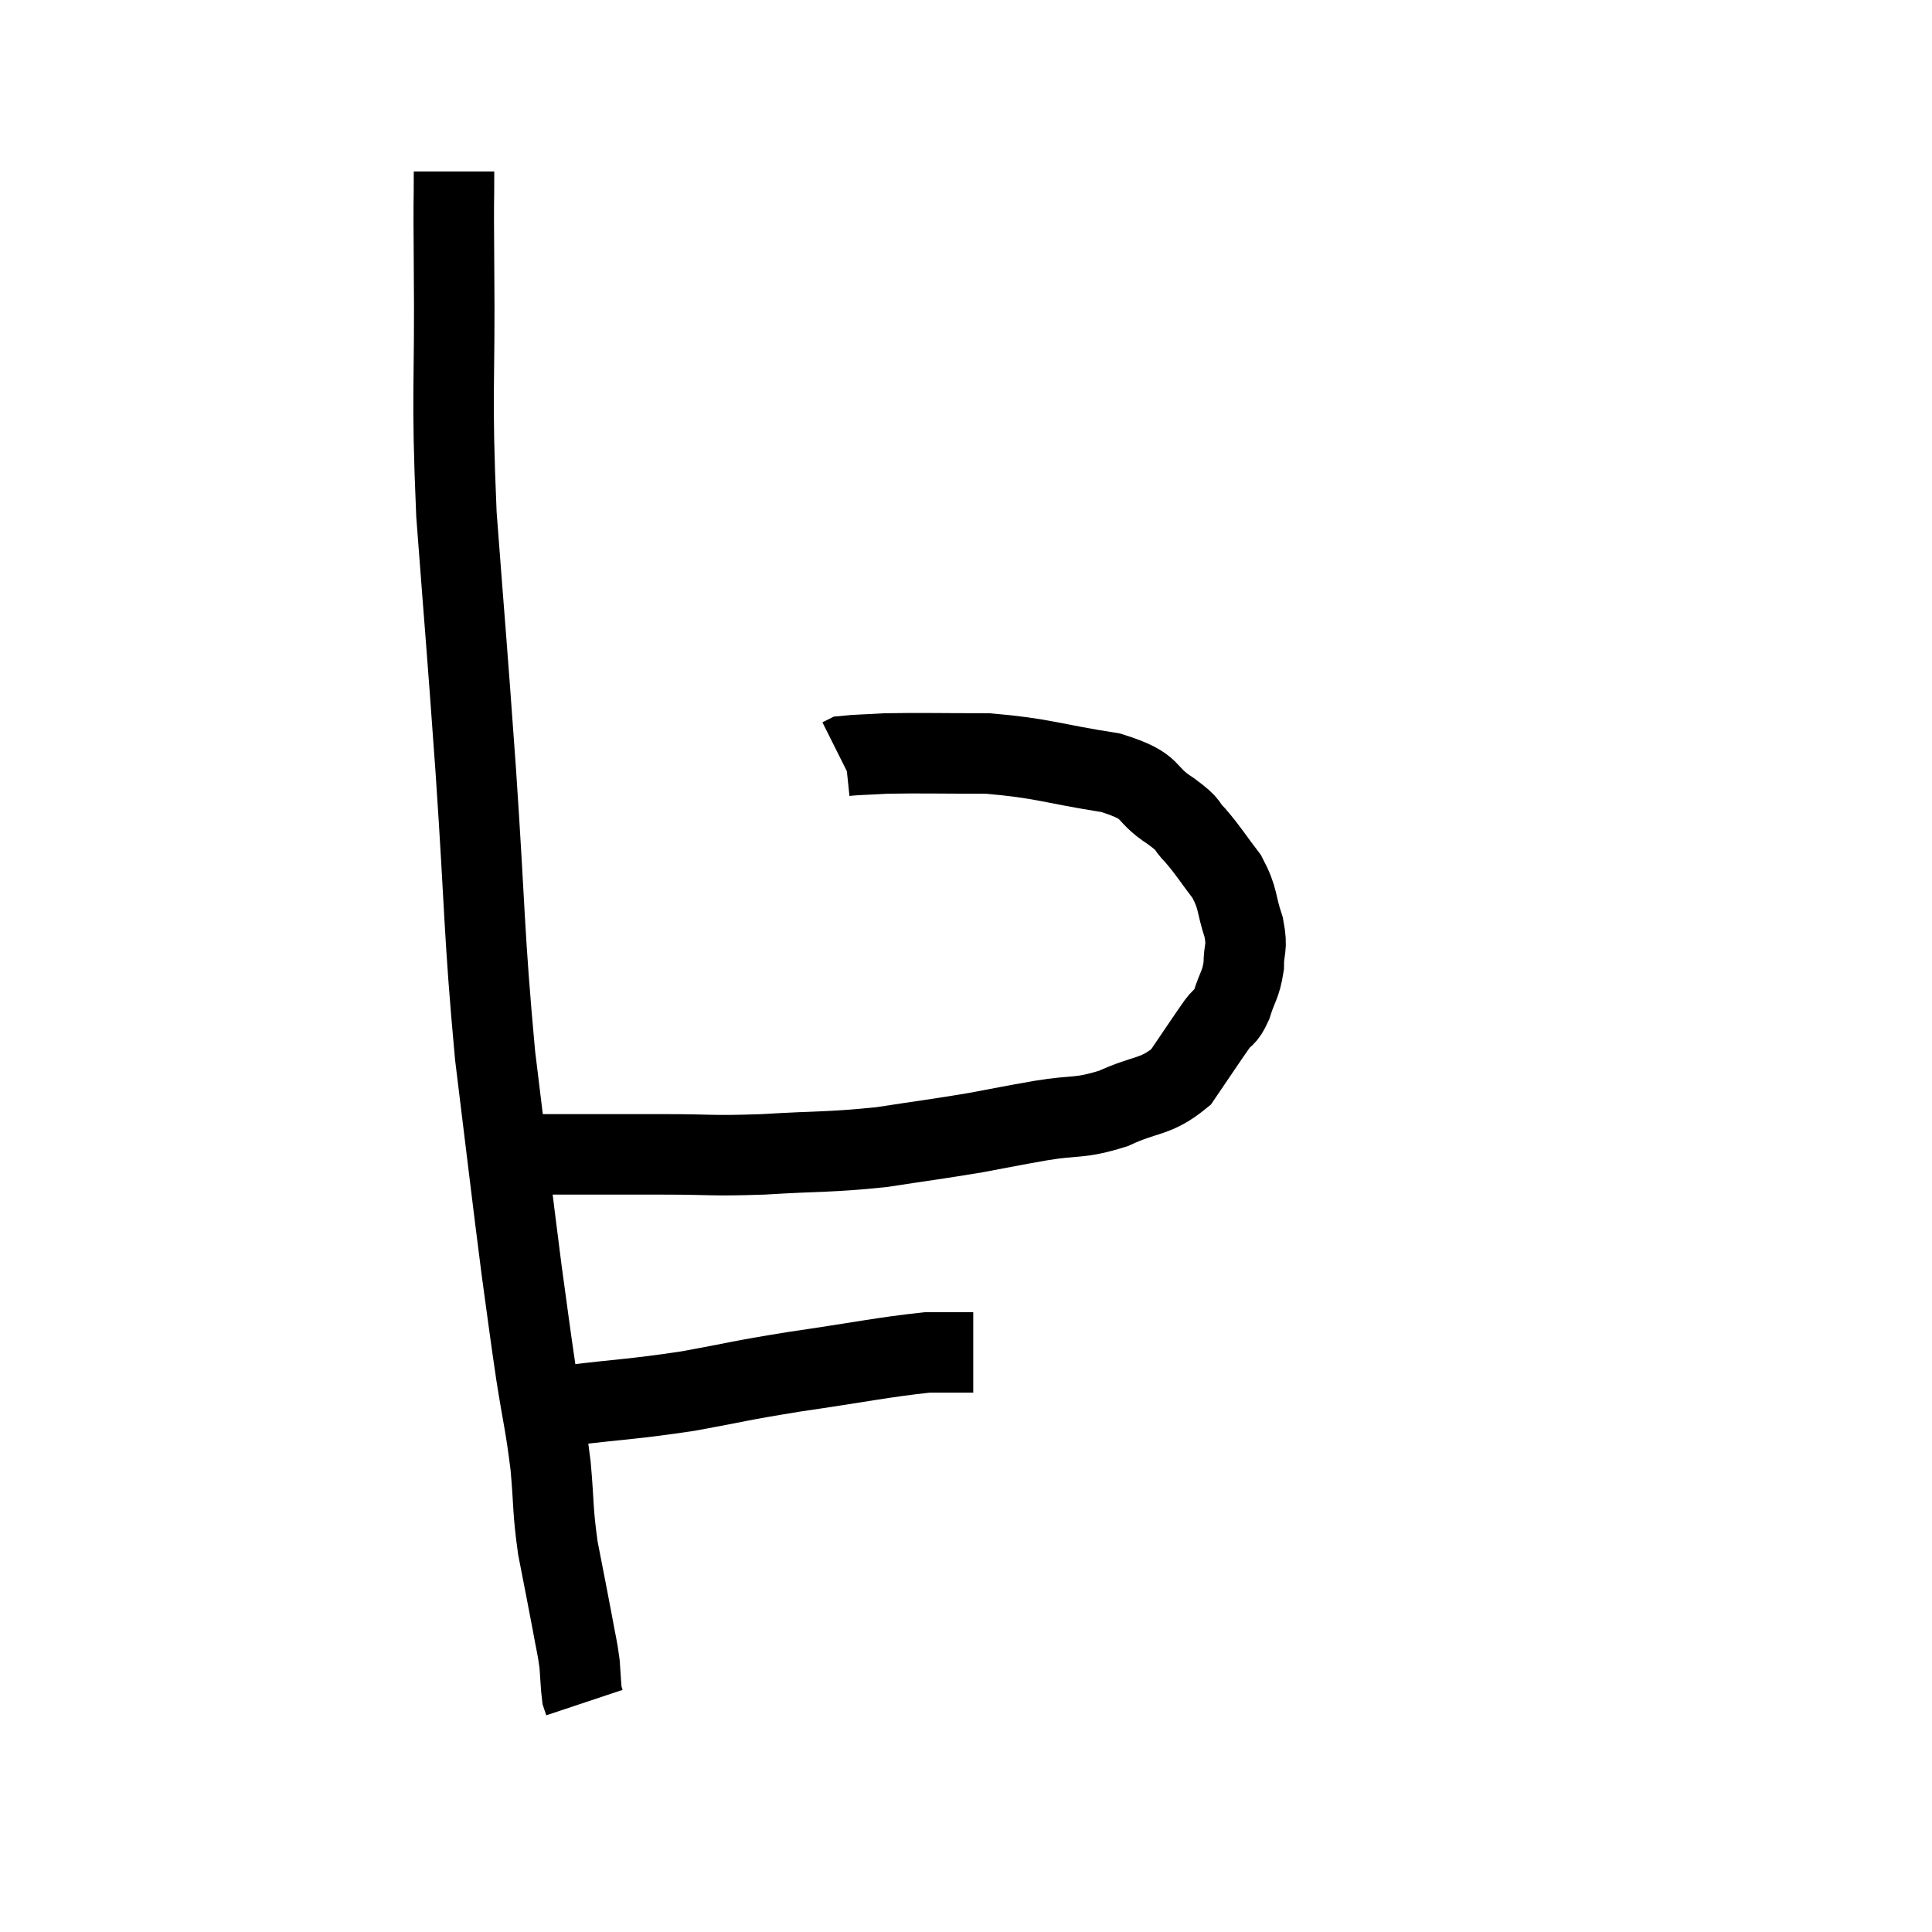 <svg width="48" height="48" viewBox="0 0 48 48" xmlns="http://www.w3.org/2000/svg"><path d="M 11.28 4.26 C 11.28 5.43, 11.265 4.47, 11.28 6.6 C 11.31 9.69, 11.205 9.645, 11.34 12.78 C 11.58 15.96, 11.58 15.78, 11.82 19.14 C 12.06 22.68, 12.015 23.115, 12.3 26.22 C 12.63 28.89, 12.705 29.58, 12.96 31.56 C 13.14 32.85, 13.14 32.925, 13.32 34.14 C 13.5 35.28, 13.545 35.34, 13.68 36.42 C 13.77 37.44, 13.725 37.485, 13.86 38.46 C 14.04 39.39, 14.085 39.6, 14.22 40.32 C 14.31 40.83, 14.34 40.89, 14.4 41.34 C 14.43 41.73, 14.43 41.88, 14.46 42.12 C 14.49 42.21, 14.505 42.255, 14.52 42.3 L 14.52 42.3" fill="none" stroke="black" stroke-width="2"></path><path d="M 12.72 34.92 C 13.41 34.92, 13.005 35.01, 14.1 34.92 C 15.6 34.74, 15.69 34.77, 17.1 34.56 C 18.42 34.32, 18.255 34.32, 19.74 34.08 C 21.39 33.84, 21.93 33.72, 23.04 33.6 C 23.61 33.6, 23.895 33.6, 24.18 33.6 L 24.18 33.6" fill="none" stroke="black" stroke-width="2"></path><path d="M 12.9 28.68 C 13.62 28.68, 13.44 28.68, 14.34 28.68 C 15.42 28.68, 15.345 28.68, 16.5 28.68 C 17.73 28.68, 17.61 28.725, 18.96 28.68 C 20.43 28.59, 20.58 28.635, 21.9 28.5 C 23.07 28.32, 23.25 28.305, 24.24 28.14 C 25.05 27.99, 25.005 27.99, 25.86 27.84 C 26.76 27.69, 26.79 27.81, 27.66 27.54 C 28.5 27.15, 28.695 27.285, 29.34 26.76 C 29.79 26.1, 29.925 25.89, 30.24 25.44 C 30.42 25.2, 30.435 25.32, 30.6 24.96 C 30.75 24.48, 30.825 24.48, 30.9 24 C 30.9 23.52, 31.005 23.595, 30.9 23.04 C 30.69 22.41, 30.78 22.35, 30.48 21.78 C 30.09 21.27, 30.045 21.165, 29.7 20.76 C 29.4 20.46, 29.625 20.55, 29.1 20.16 C 28.35 19.68, 28.74 19.56, 27.6 19.2 C 26.07 18.96, 25.935 18.84, 24.54 18.72 C 23.28 18.72, 22.905 18.705, 22.02 18.72 C 21.51 18.75, 21.285 18.75, 21 18.78 C 20.94 18.81, 20.91 18.825, 20.88 18.84 L 20.88 18.84" fill="none" stroke="black" stroke-width="2"></path></svg>